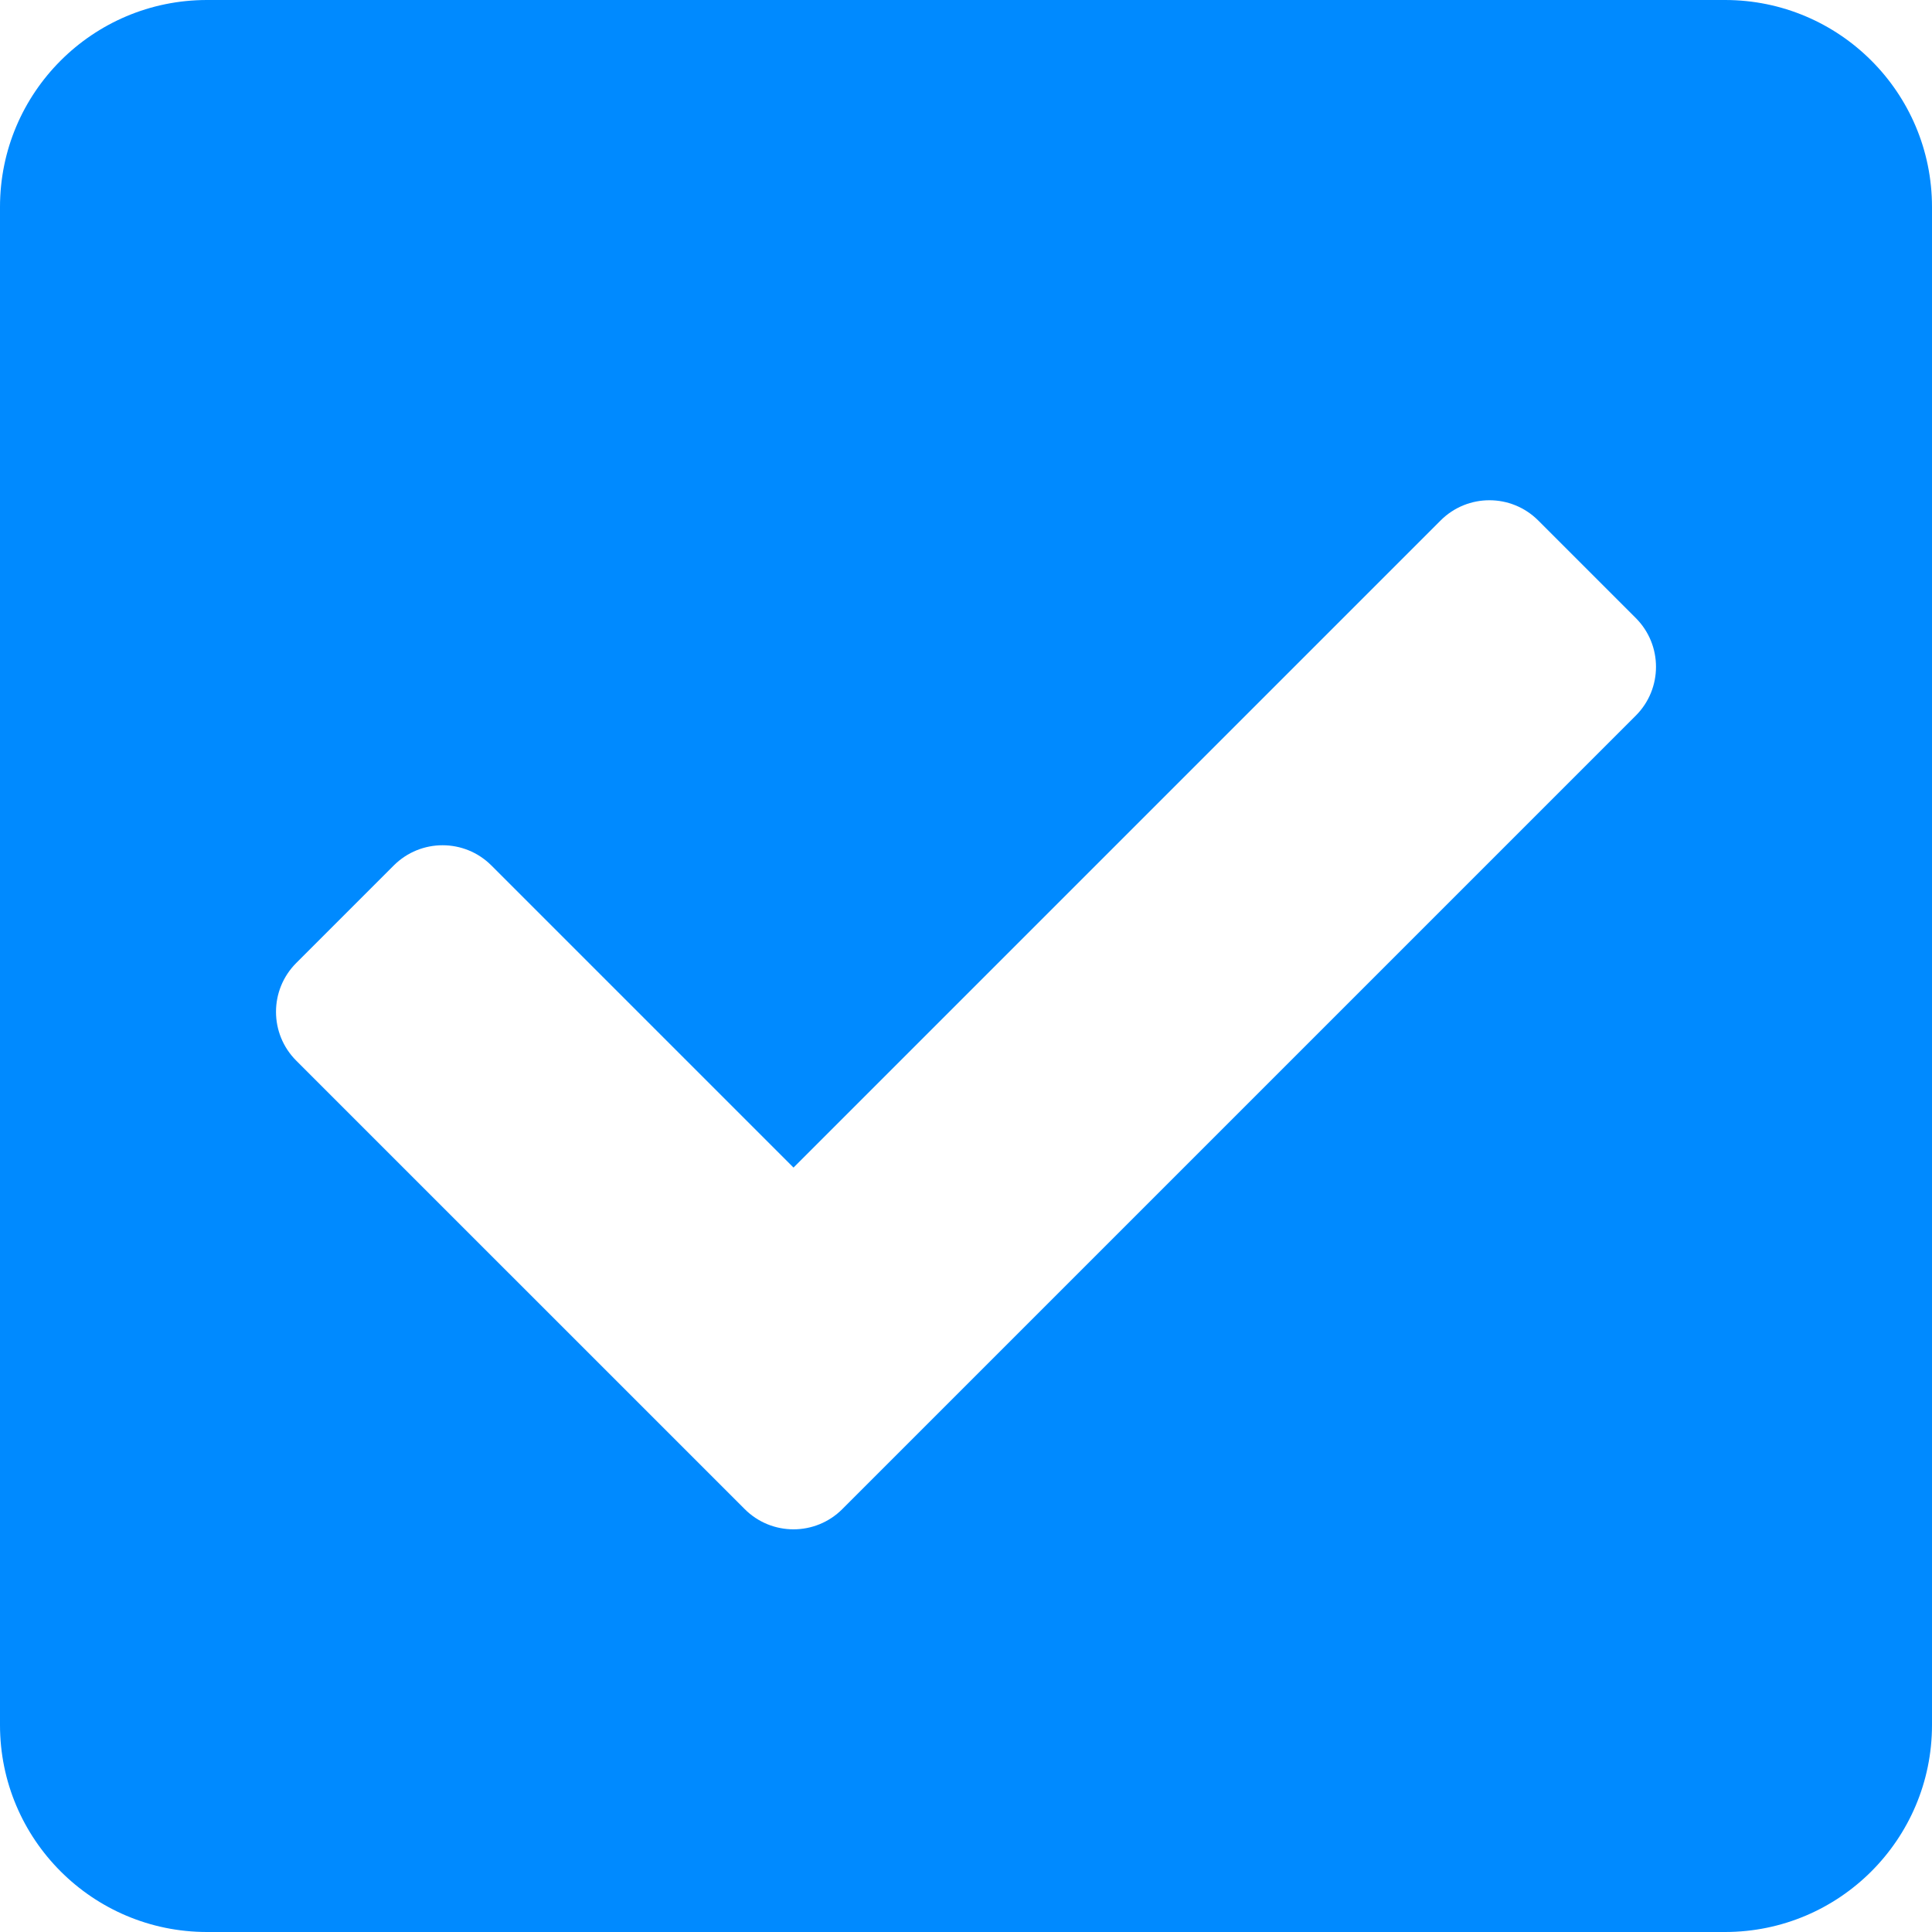 <svg width="123" height="123" viewBox="0 0 123 123" fill="none" xmlns="http://www.w3.org/2000/svg">
<path d="M109.821 123H13.179C5.9 123 0 117.1 0 109.821V13.179C0 5.9 5.9 0 13.179 0H109.821C117.1 0 123 5.9 123 13.179V109.821C123 117.1 117.1 123 109.821 123ZM53.624 96.078L104.142 45.56C105.857 43.844 105.857 41.063 104.142 39.347L97.93 33.135C96.214 31.42 93.433 31.419 91.717 33.135L50.518 74.334L31.283 55.099C29.567 53.384 26.786 53.384 25.07 55.099L18.858 61.311C17.143 63.027 17.143 65.808 18.858 67.524L47.412 96.077C49.127 97.793 51.908 97.793 53.624 96.078Z" fill="#008AFF"/>
</svg>
